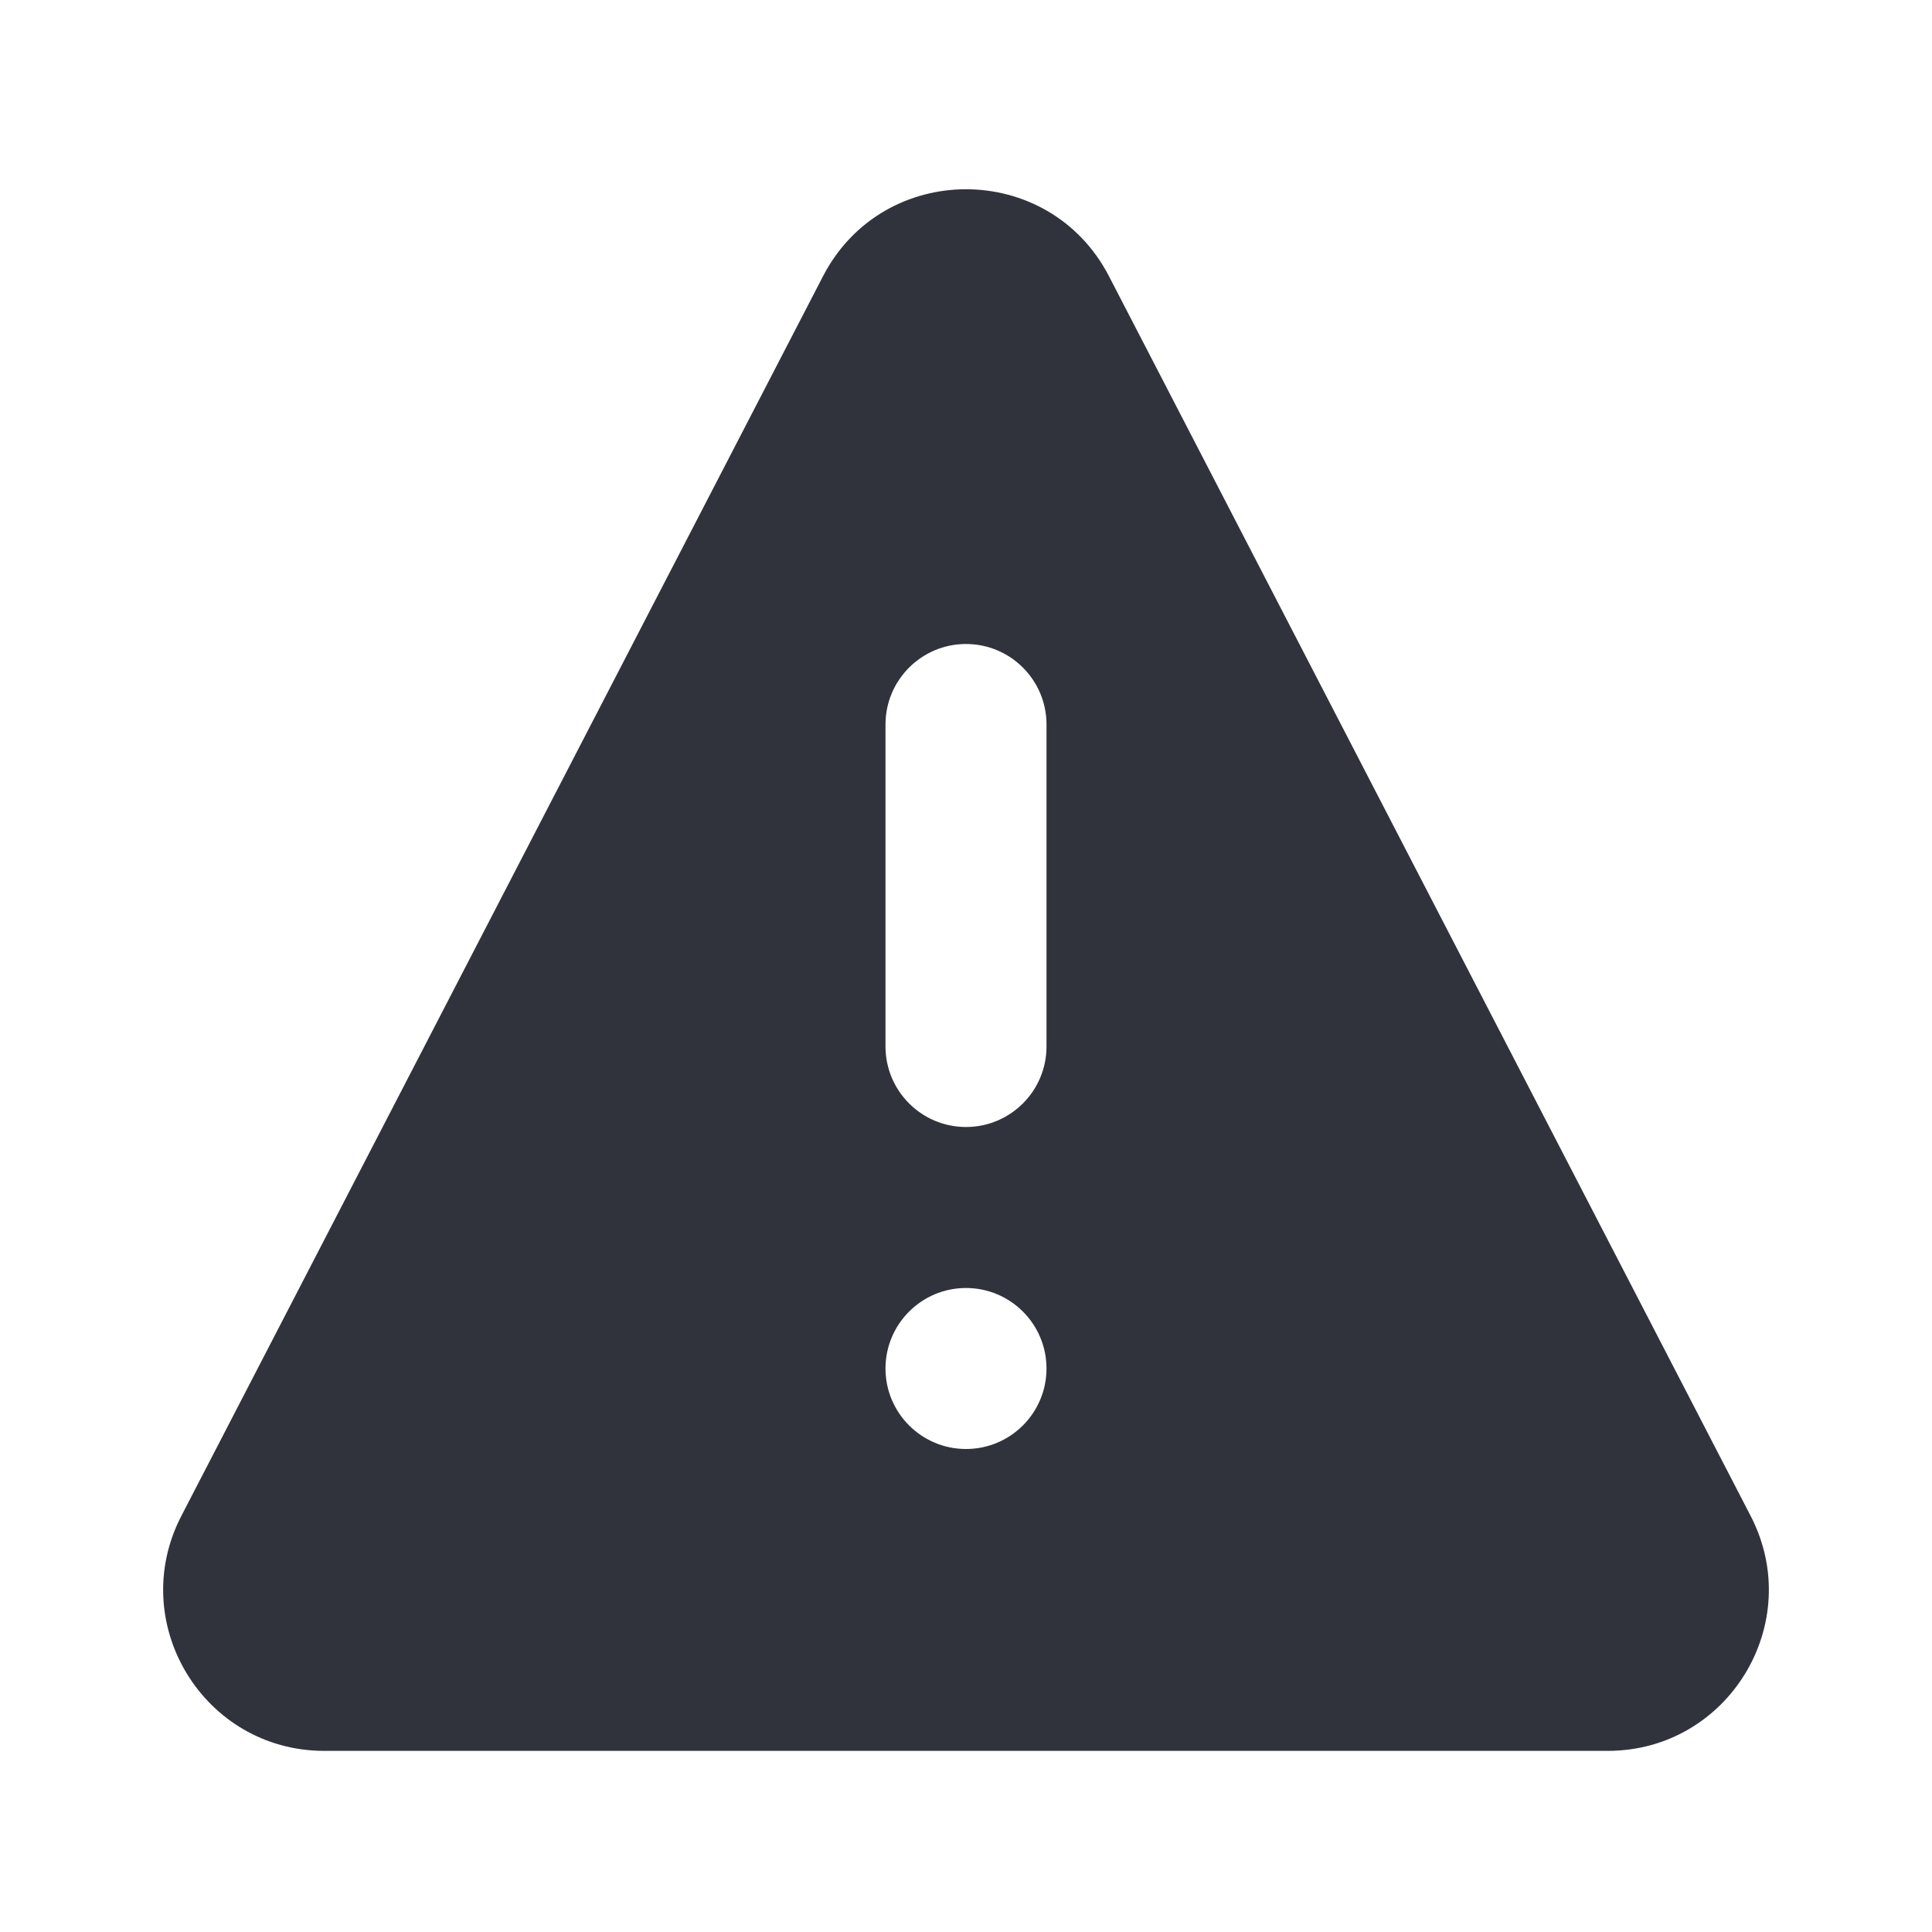 <svg width="24" height="24" viewBox="0 0 24 24" fill="none" xmlns="http://www.w3.org/2000/svg">
<path fill-rule="evenodd" clip-rule="evenodd" d="M10.224 3.431C10.97 1.991 13.03 1.991 13.776 3.431L21.747 18.831C22.436 20.162 21.47 21.75 19.971 21.75H4.029C2.53 21.75 1.564 20.162 2.253 18.831L10.224 3.431ZM11 9C11 8.448 11.448 8 12 8C12.552 8 13 8.448 13 9V13C13 13.552 12.552 14 12 14C11.448 14 11 13.552 11 13V9ZM12 18C12.552 18 13 17.552 13 17C13 16.448 12.552 16 12 16C11.448 16 11 16.448 11 17C11 17.552 11.448 18 12 18Z" fill="#31333C"/>
</svg>
